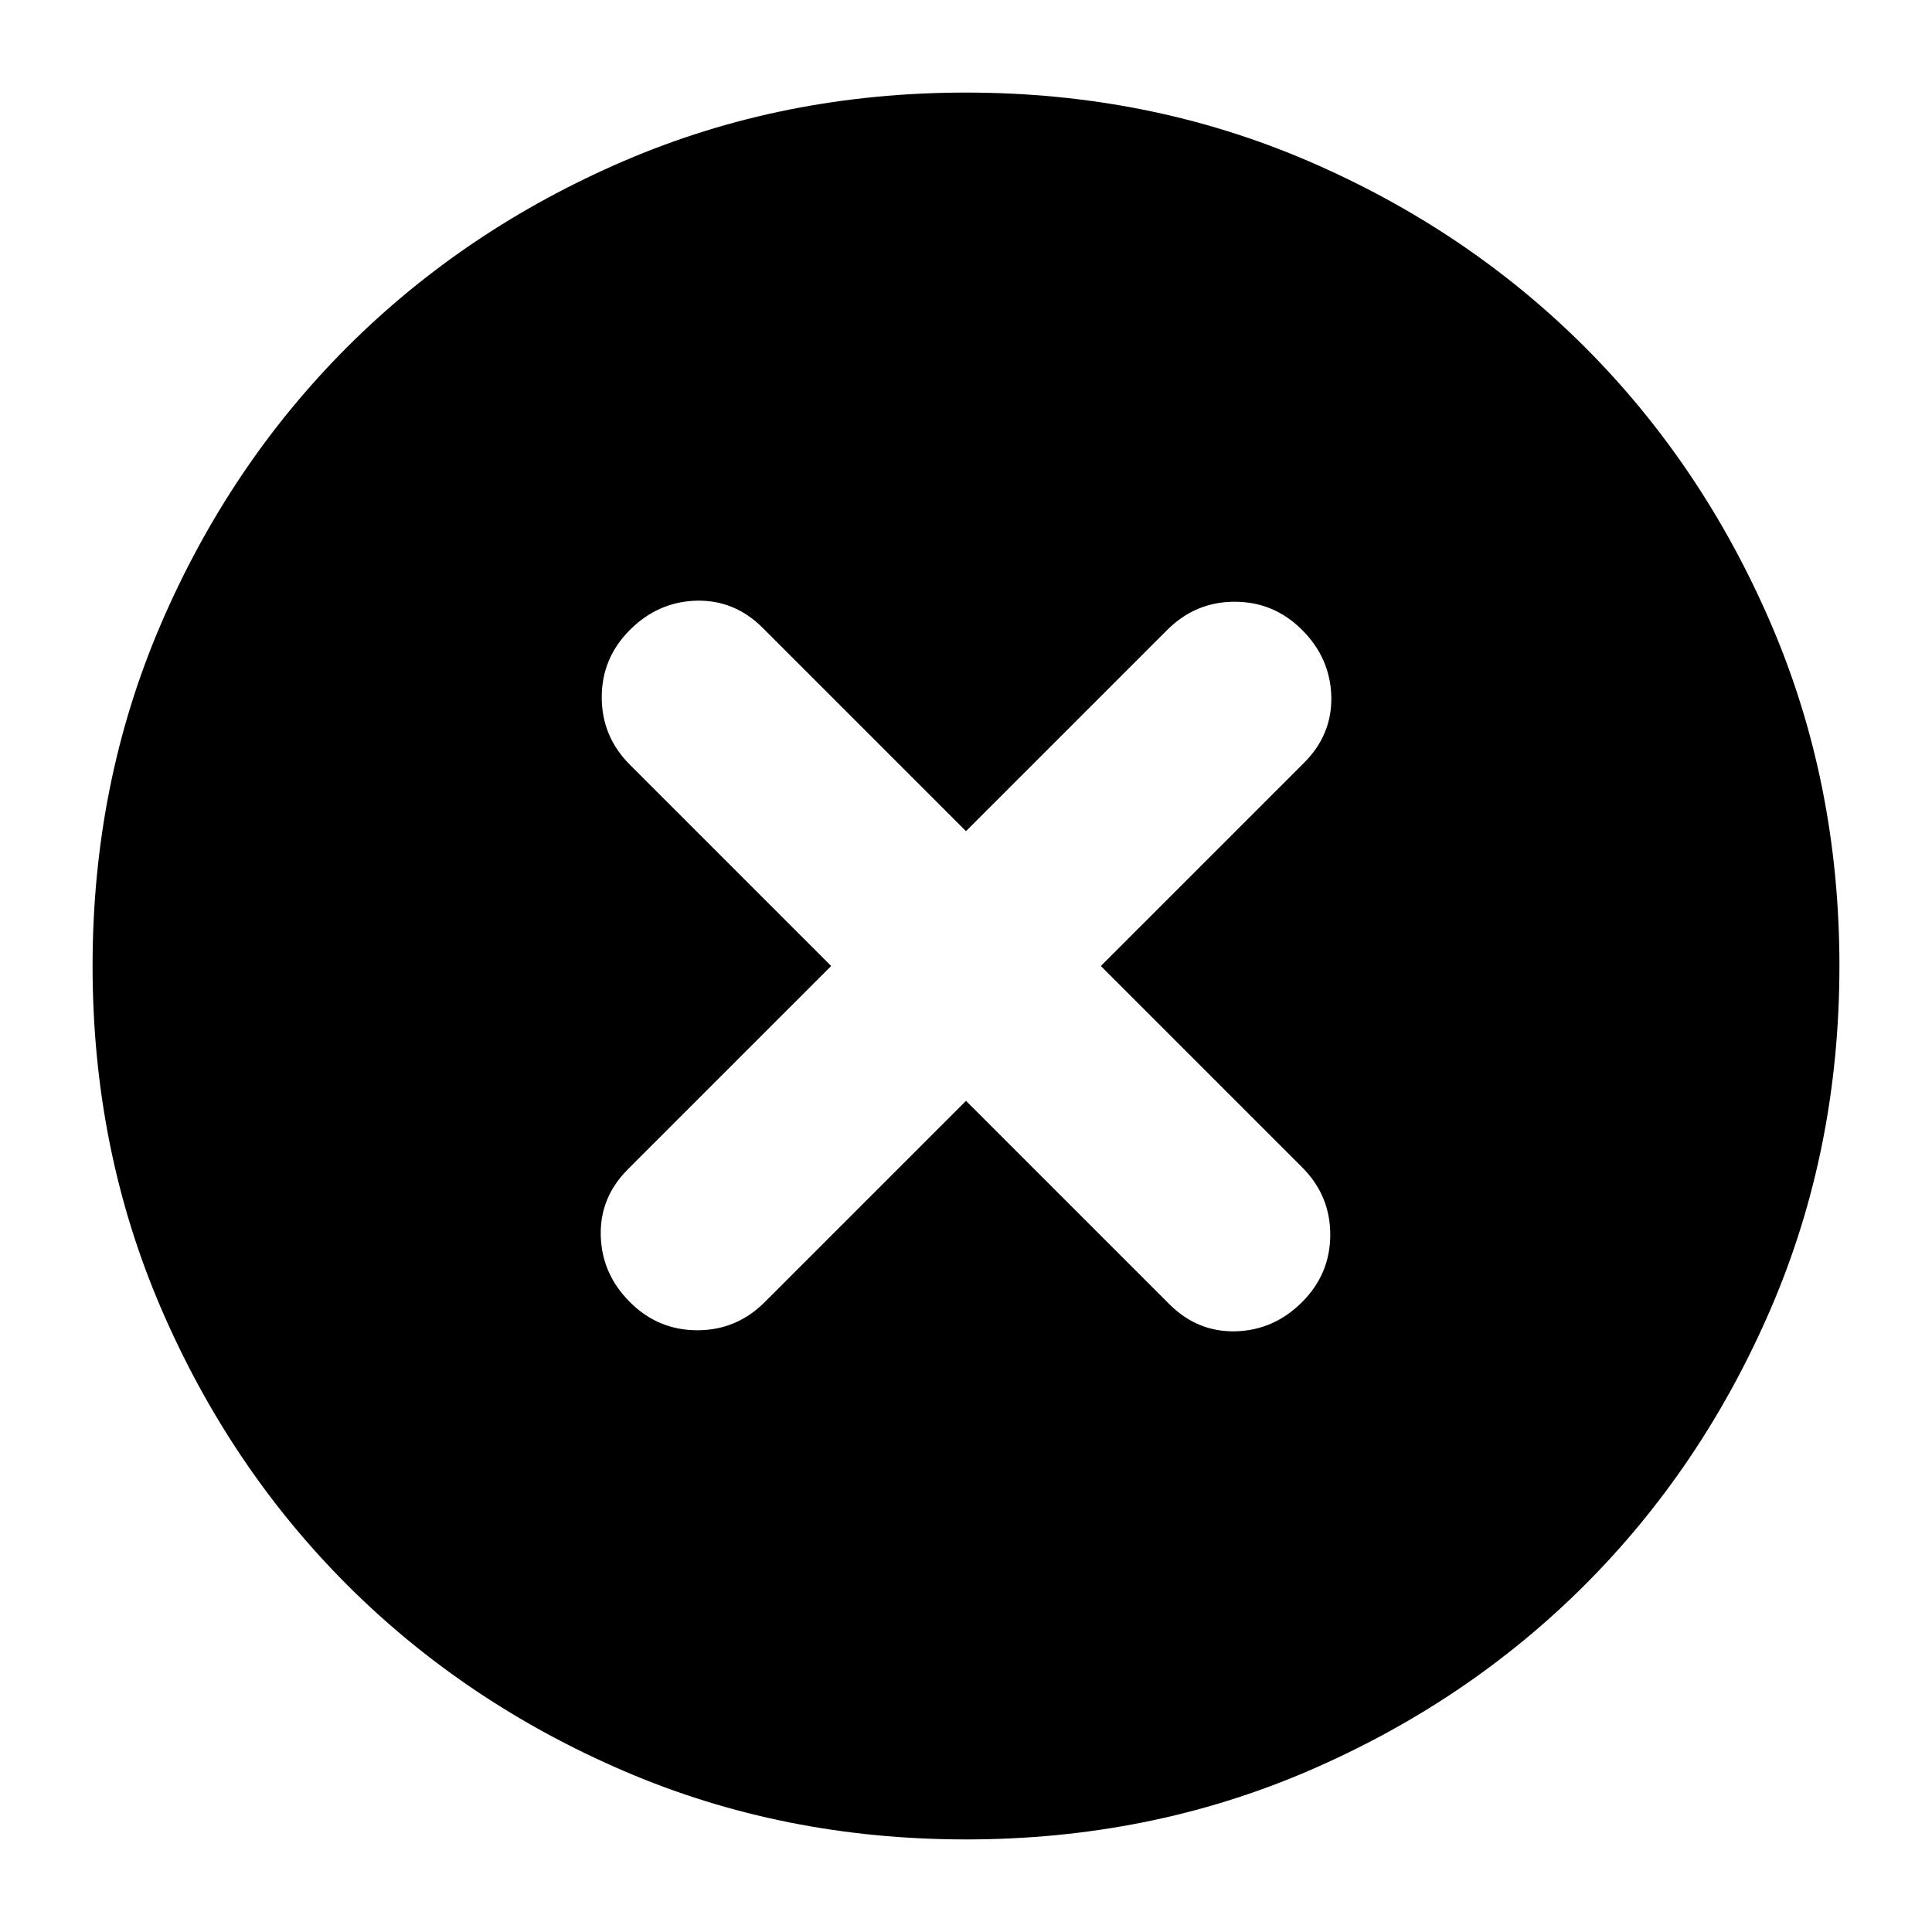 <svg xmlns="http://www.w3.org/2000/svg" height="24" width="24"><path d="M7.825 16.175q.35.35.838.35.487 0 .837-.35l2.5-2.5 2.525 2.525q.35.35.825.338.475-.013.825-.363t.35-.838q0-.487-.35-.837l-2.5-2.5L16.2 9.475q.35-.35.338-.825-.013-.475-.363-.825t-.837-.35q-.488 0-.838.35l-2.5 2.5L9.475 7.8q-.35-.35-.825-.338-.475.013-.825.363t-.35.837q0 .488.35.838l2.5 2.5L7.8 14.525q-.35.35-.337.825.012.475.362.825ZM12 22.85q-2.275 0-4.25-.85t-3.438-2.312Q2.85 18.225 2 16.25q-.85-1.975-.85-4.25T2 7.75q.85-1.975 2.312-3.438Q5.775 2.85 7.75 2q1.975-.85 4.25-.85t4.25.85q1.975.85 3.438 2.312Q21.15 5.775 22 7.75q.85 1.975.85 4.25T22 16.25q-.85 1.975-2.312 3.438Q18.225 21.15 16.25 22q-1.975.85-4.25.85Z"/></svg>